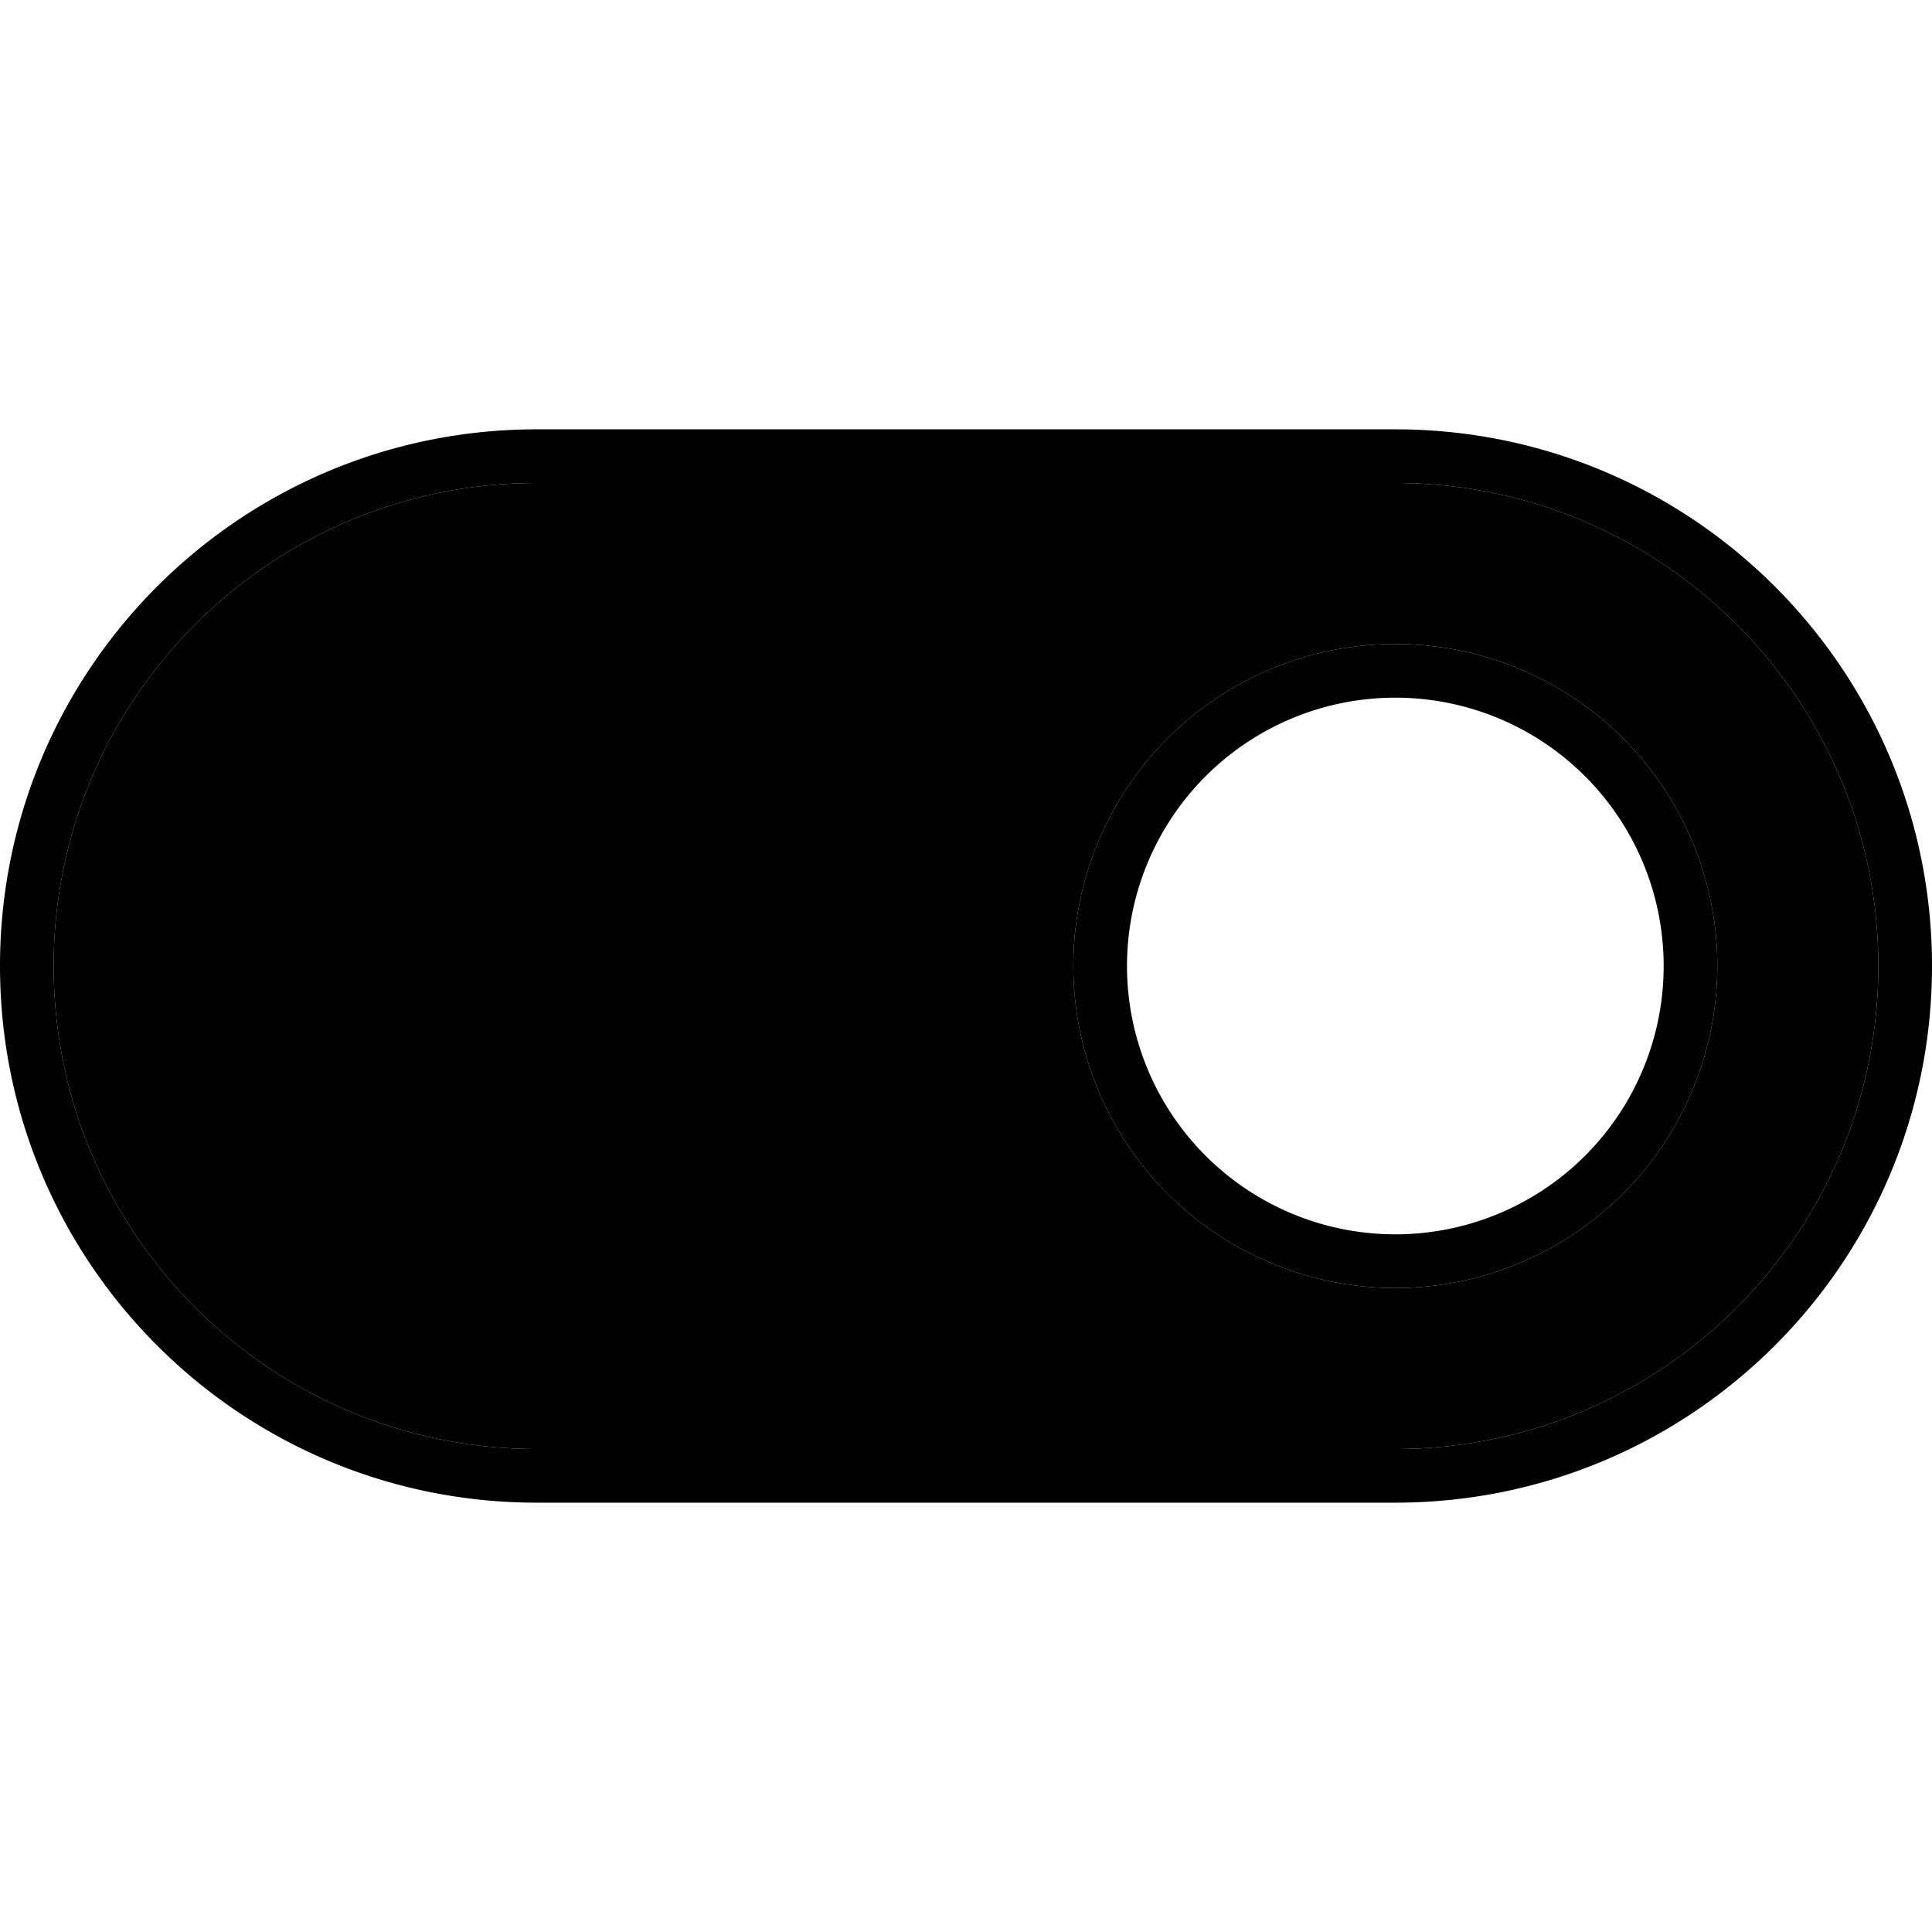 <svg xmlns="http://www.w3.org/2000/svg" width="24" height="24" viewBox="0 0 576 512">
    <path class="pr-icon-duotone-secondary" d="M16 256c0 79.5 64.5 144 144 144l256 0c79.5 0 144-64.5 144-144s-64.5-144-144-144l-256 0C80.5 112 16 176.5 16 256zm496 0a96 96 0 1 1 -192 0 96 96 0 1 1 192 0z"/>
    <path class="pr-icon-duotone-primary" d="M160 112C80.5 112 16 176.5 16 256s64.5 144 144 144l256 0c79.5 0 144-64.5 144-144s-64.5-144-144-144l-256 0zM0 256C0 167.6 71.6 96 160 96l256 0c88.4 0 160 71.6 160 160s-71.6 160-160 160l-256 0C71.6 416 0 344.4 0 256zm496 0a80 80 0 1 0 -160 0 80 80 0 1 0 160 0zm-176 0a96 96 0 1 1 192 0 96 96 0 1 1 -192 0z"/>
</svg>
